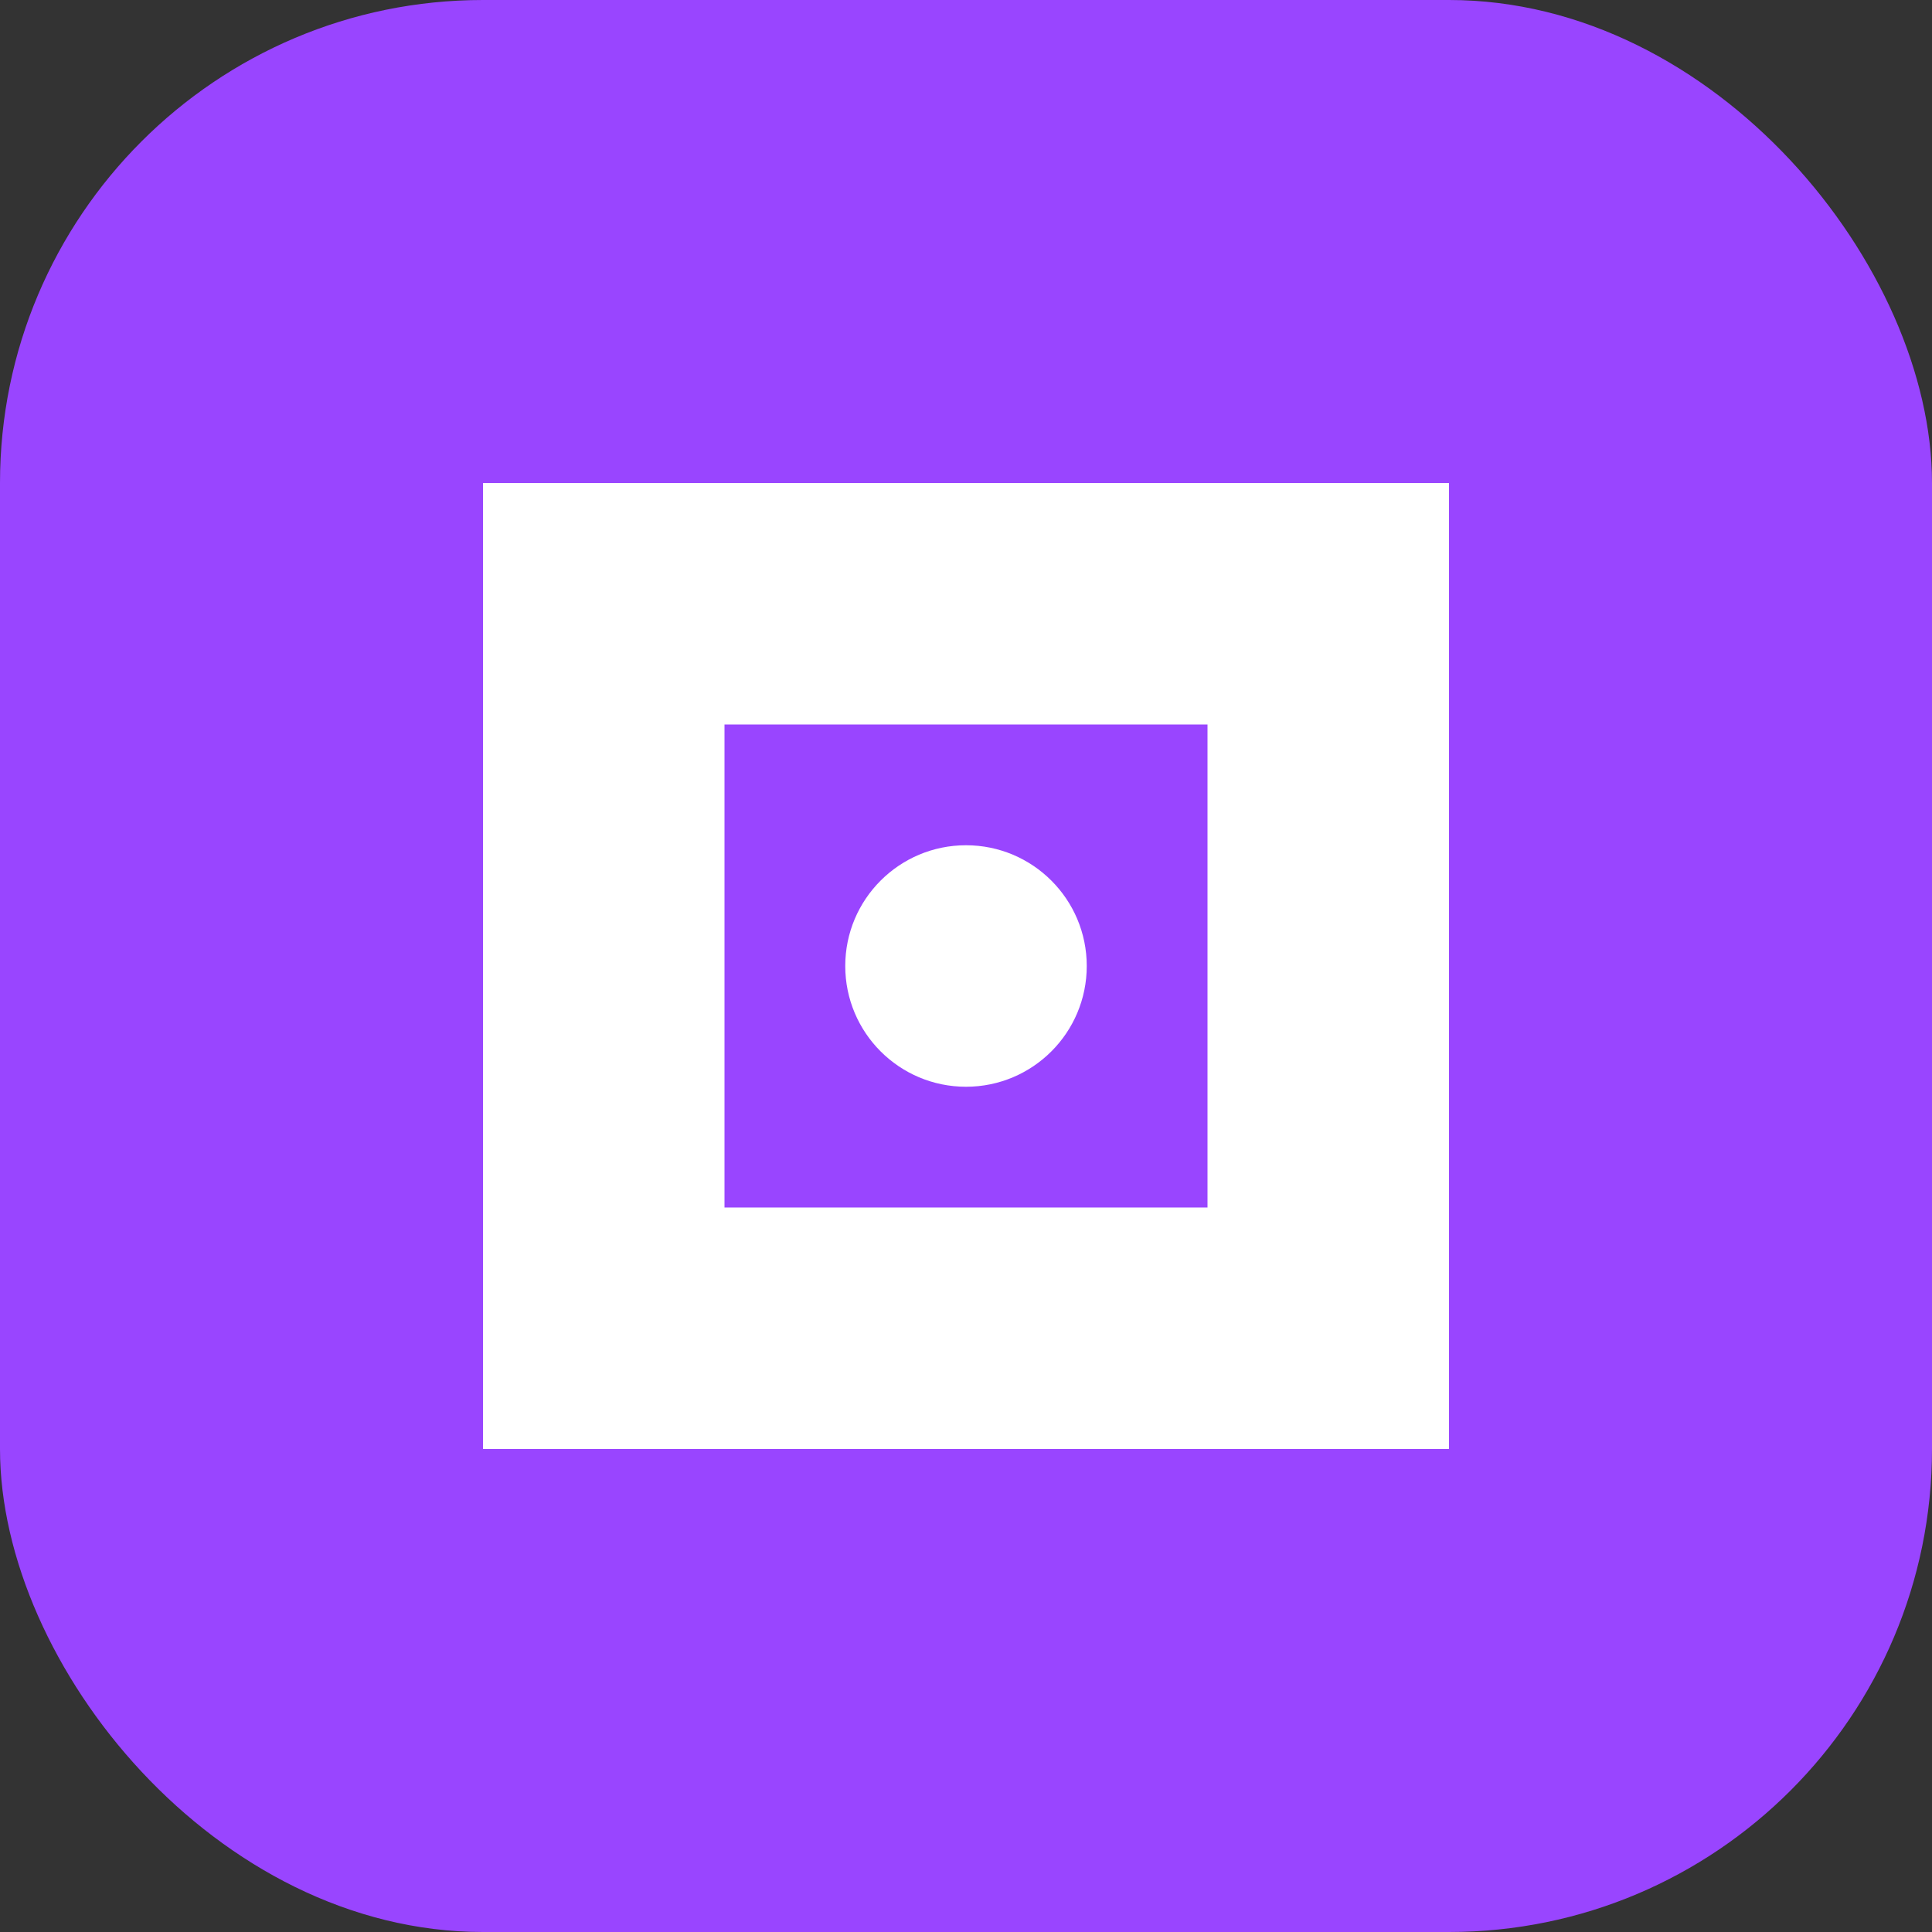 <svg width="32" height="32" viewBox="0 0 32 32" fill="none" xmlns="http://www.w3.org/2000/svg">
  <rect x="0" y="0" width="32" height="32" fill="#333333" stroke="none"/>
  <rect width="32" height="32" rx="8" fill="#9945FF"/>
  <path d="M8 8L24 8L24 24L8 24L8 8Z" fill="white"/>
  <path d="M12 12L20 12L20 20L12 20L12 12Z" fill="#9945FF"/>
  <circle cx="16" cy="16" r="2" fill="white"/>
</svg>
